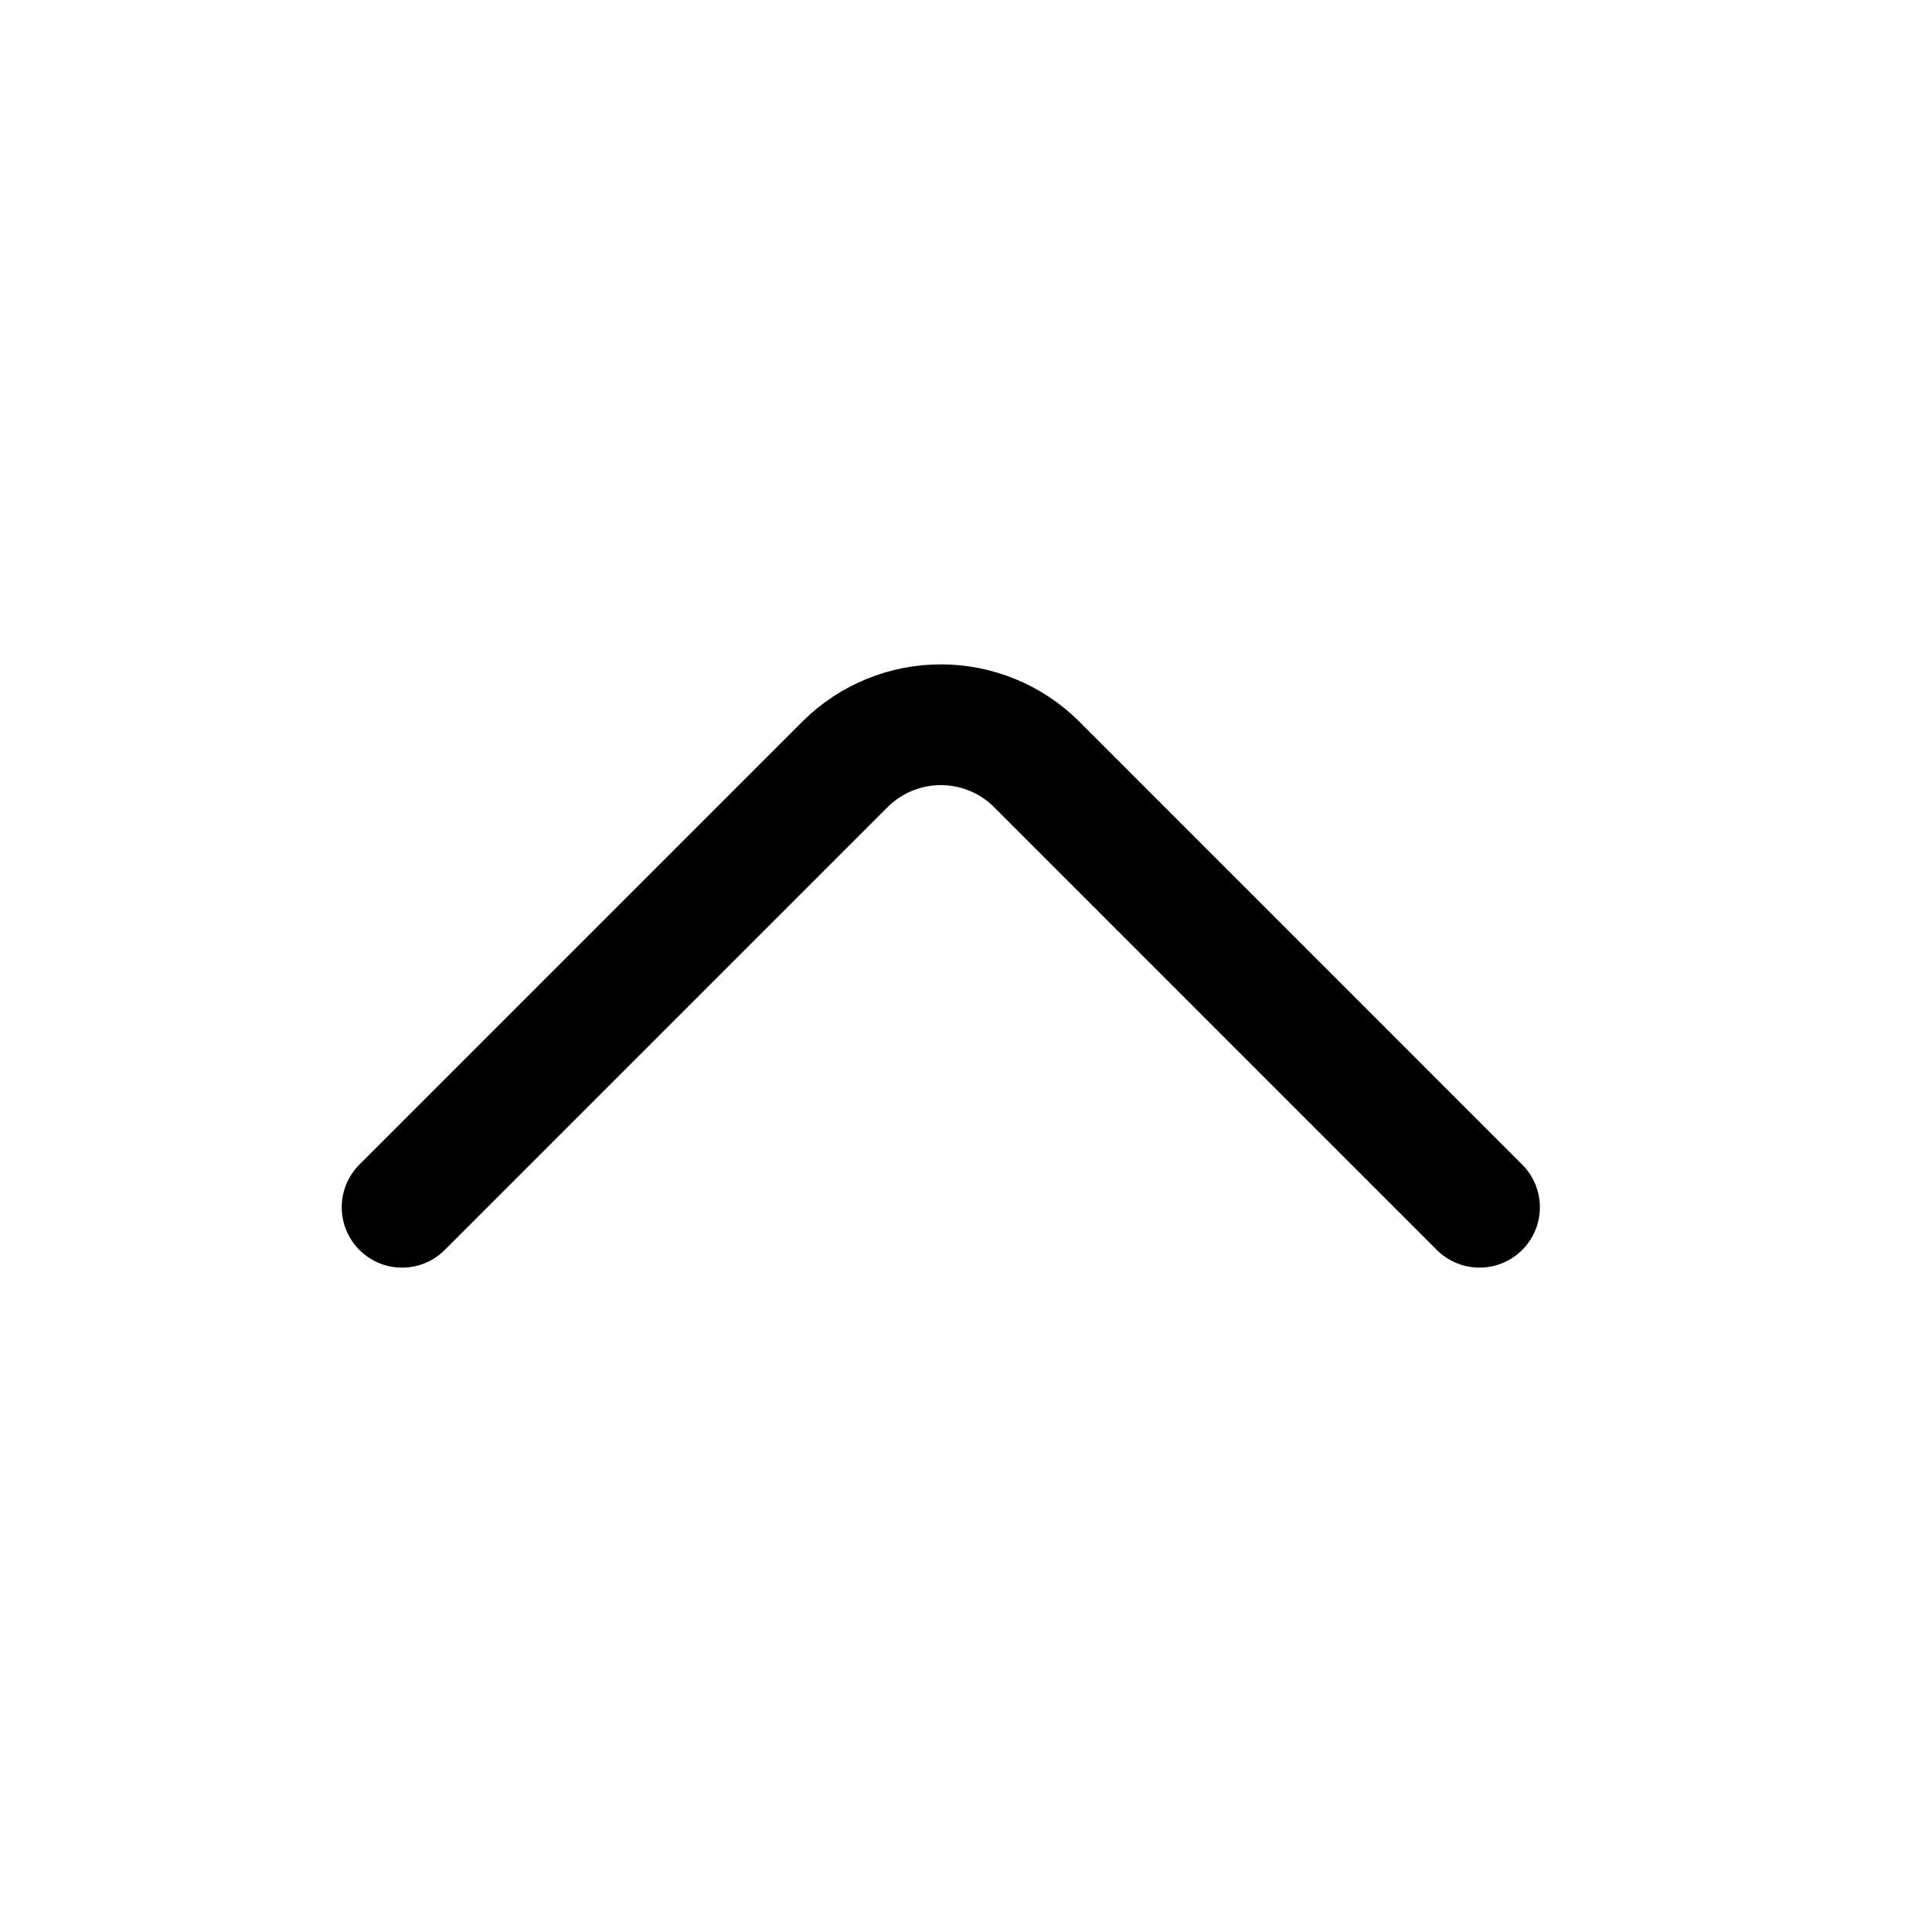 <svg width="24" height="24" viewBox="0 0 24 24" fill="none" xmlns="http://www.w3.org/2000/svg">
<path d="M18.379 14.997L12.87 9.487C12.555 9.177 12.13 9.003 11.687 9.003C11.245 9.003 10.82 9.177 10.505 9.487L4.995 14.997" stroke="black" stroke-width="1.5" stroke-linecap="round" stroke-linejoin="round"/>
</svg>
